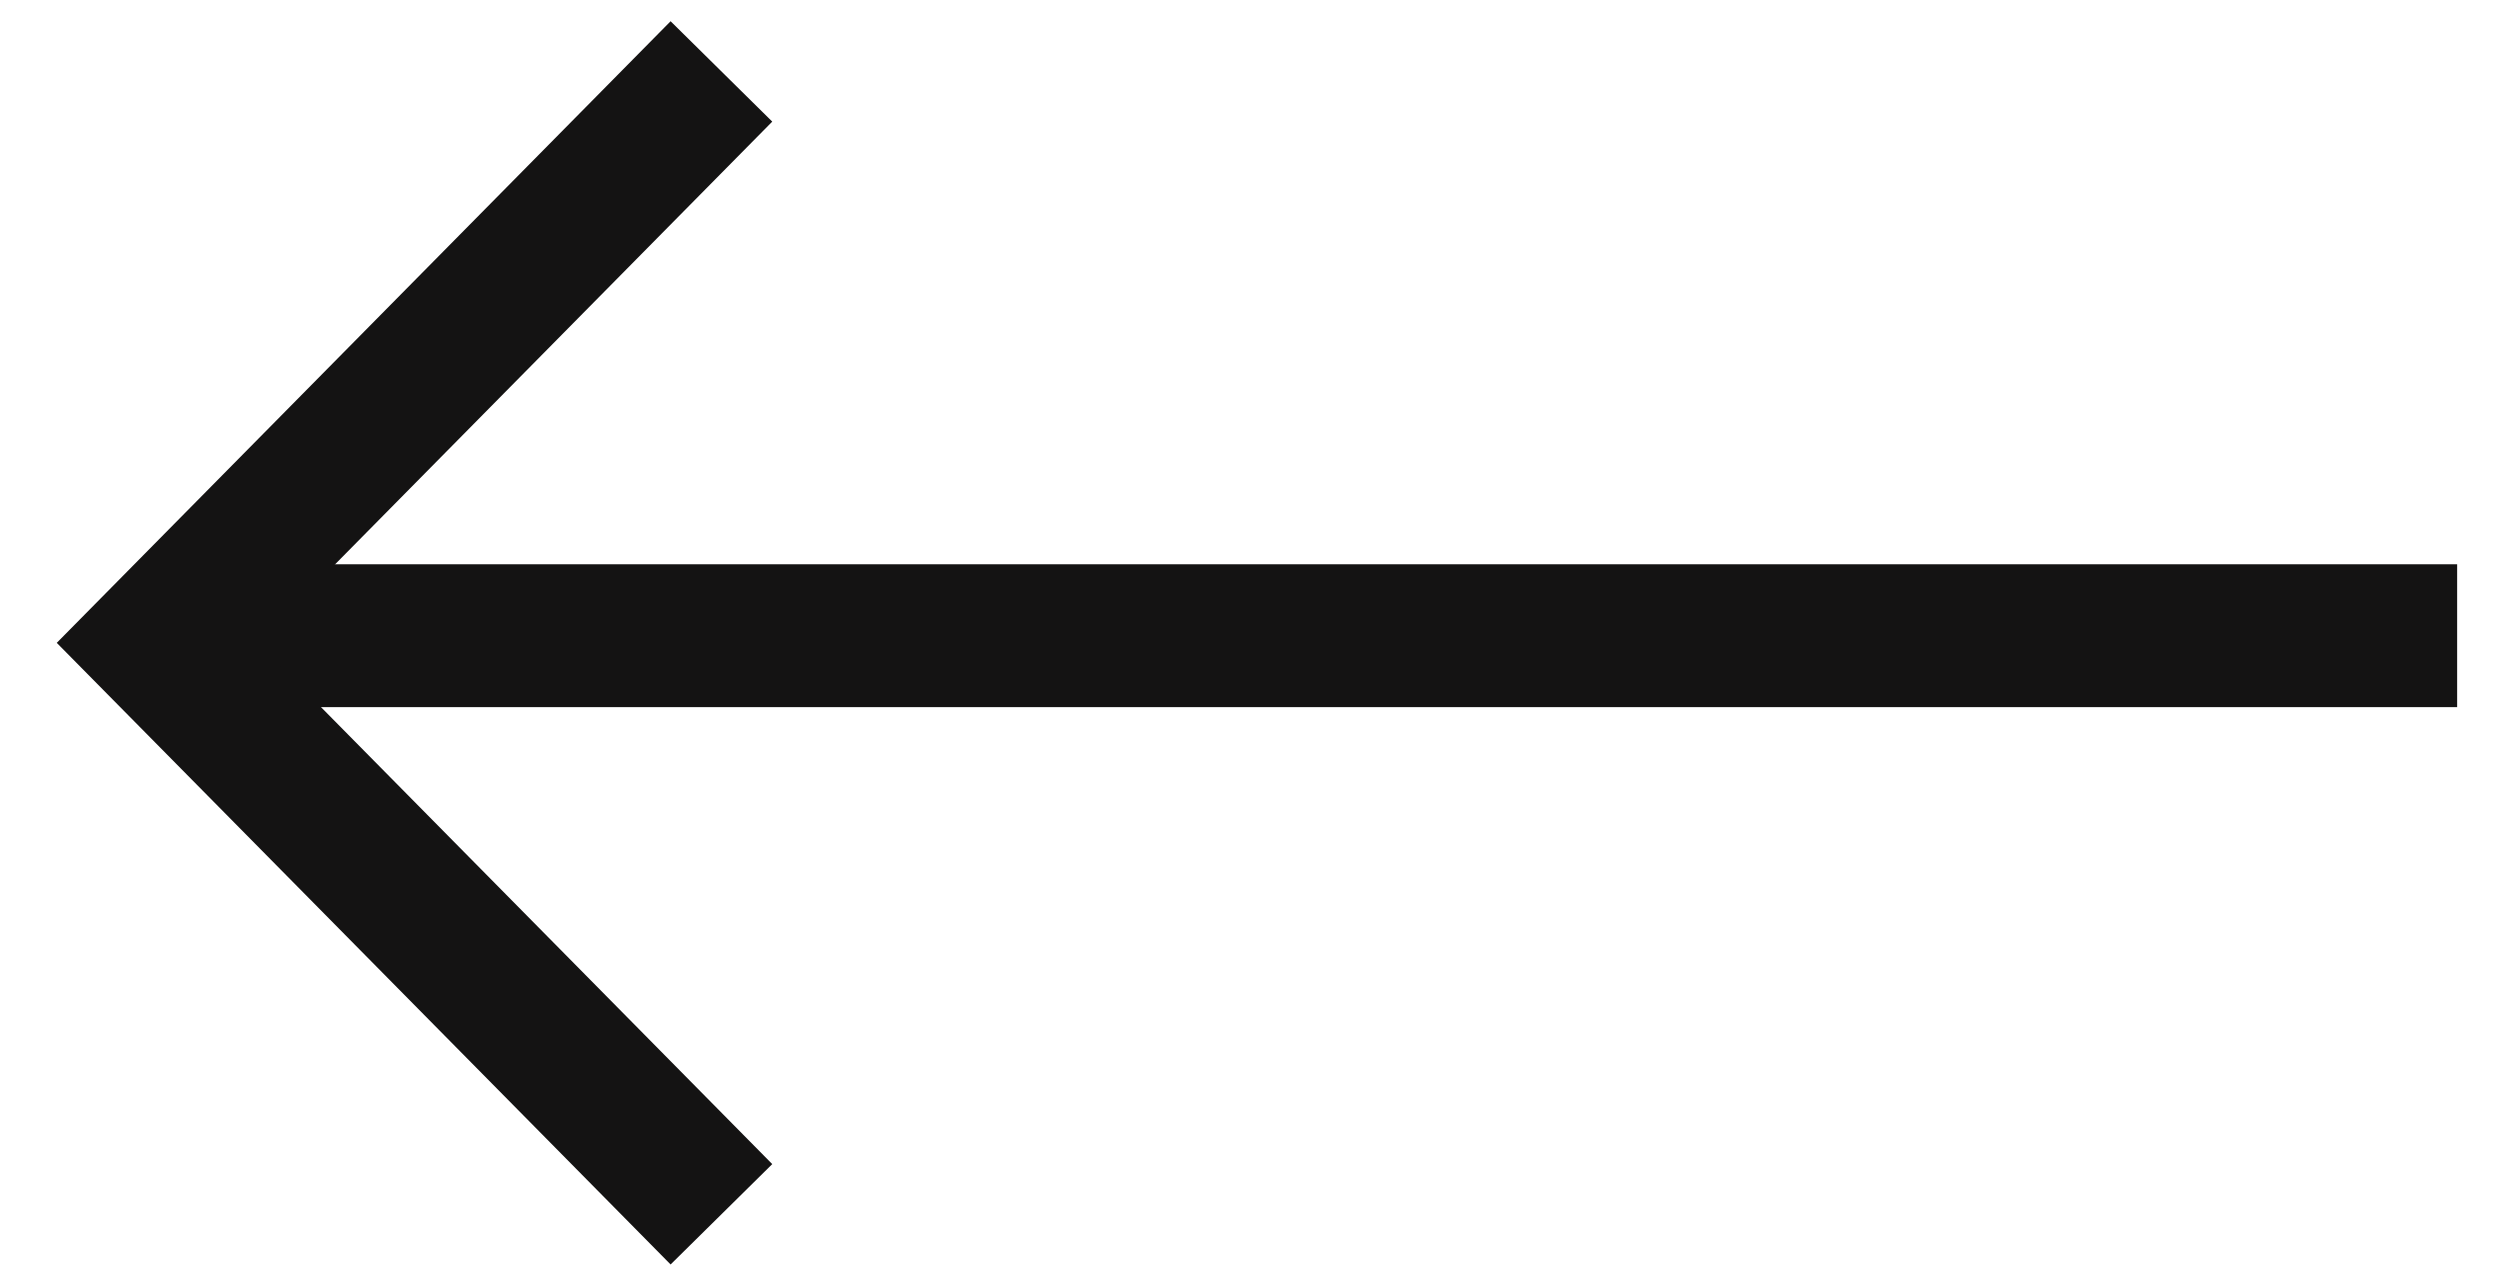 <?xml version="1.0" encoding="utf-8"?>
<!-- Generator: Adobe Illustrator 22.1.0, SVG Export Plug-In . SVG Version: 6.00 Build 0)  -->
<svg version="1.1" id="Layer_1" xmlns="http://www.w3.org/2000/svg" xmlns:xlink="http://www.w3.org/1999/xlink" x="0px" y="0px"
	 viewBox="0 0 35 18" style="enable-background:new 0 0 35 18;" xml:space="preserve">
<style type="text/css">
	.st0{fill:none;stroke:#141313;stroke-width:2;}
</style>
<title>icon_arrow-left</title>
<desc>Created with Sketch.</desc>
<g id="REBRAND">
	<g id="Homepage" transform="translate(-179, -2340)">
		<g id="Group-3" transform="translate(0, 1926)">
			
				<g id="icon_arrow-left" transform="translate(197, 422.5) rotate(-180) translate(-197, -422.5) translate(180, 414)">
				<g id="Group-6">
					<path id="Stroke-2" class="st0" d="M0.6,8.1H33"/>
					<polyline id="Stroke-4" class="st0" points="24.9,16 32.8,8 24.9,0 					"/>
				</g>
			</g>
		</g>
	</g>
</g>
</svg>
